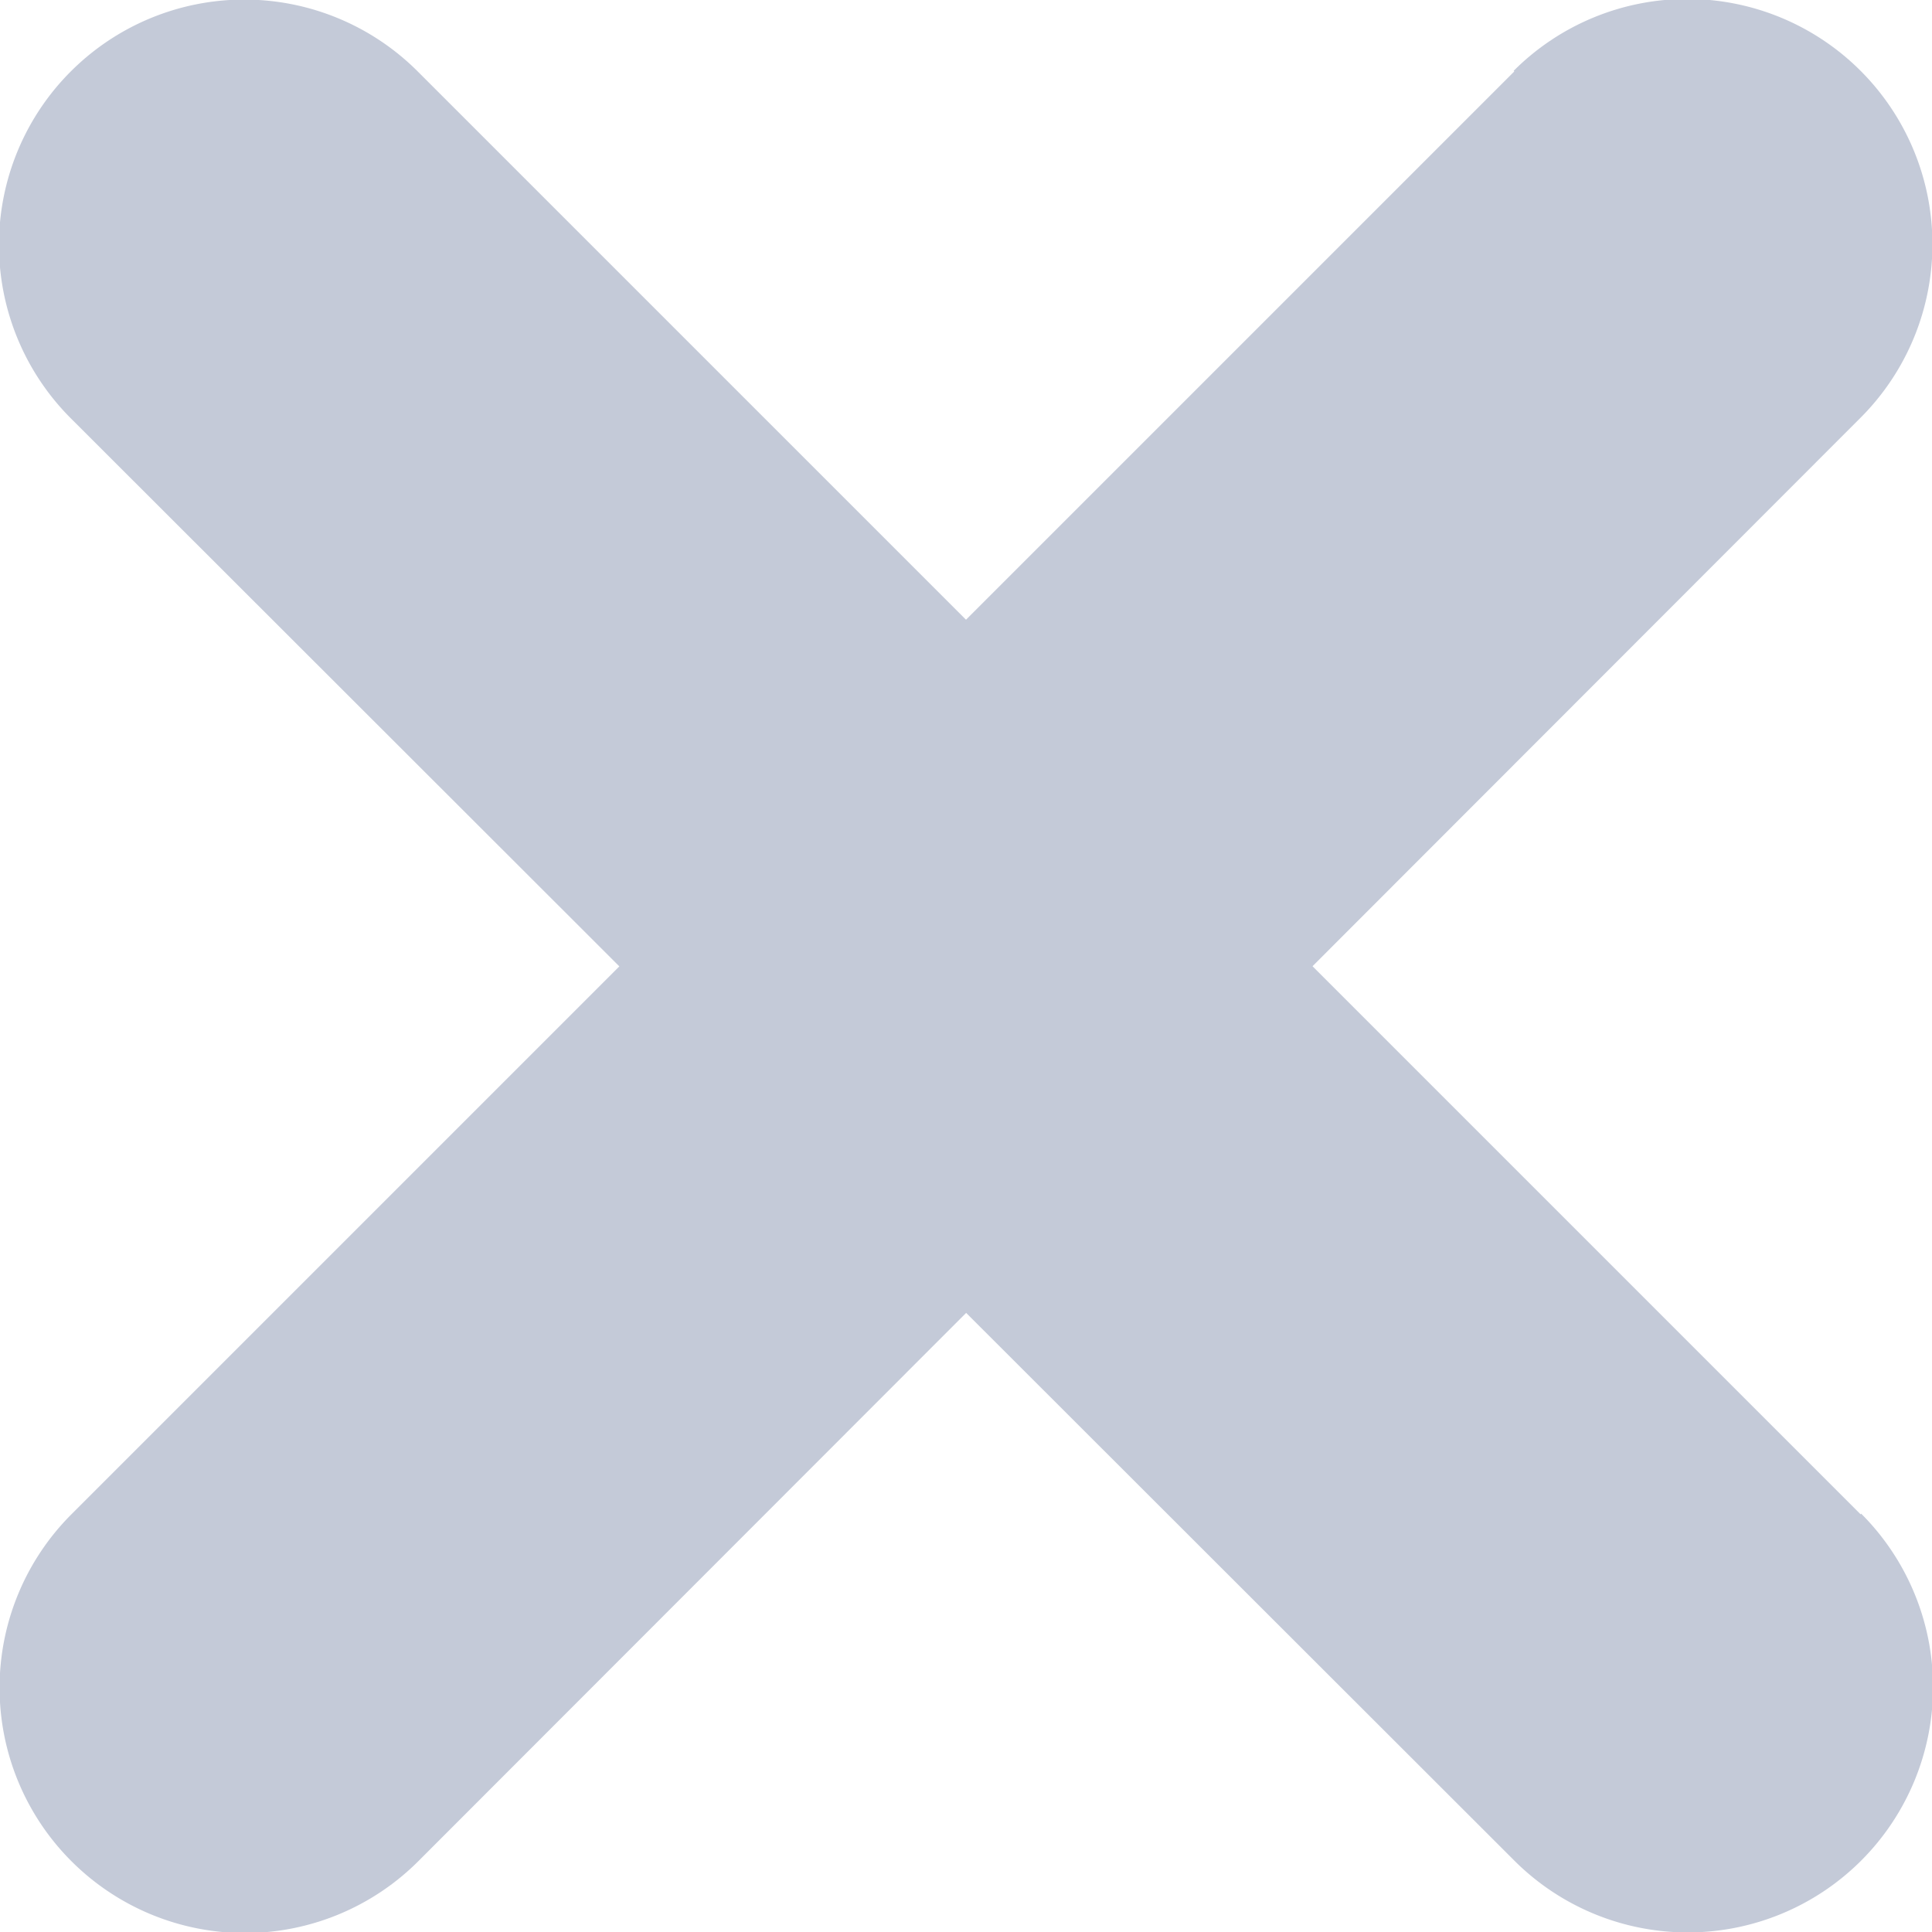 <svg xmlns="http://www.w3.org/2000/svg" viewBox="0 0 94.68 94.68"><title>Крест</title><g id="Слой_2" data-name="Слой 2"><g id="Capa_1" data-name="Capa 1"><path style="fill:#c4cad8;" d="M74.21,3.5,3.5,74.21a12,12,0,0,0,17,17L91.18,20.47a12,12,0,0,0-17-17Z"/><path style="fill:#c4cad8;" d="M91.18,74.21,20.47,3.5a12,12,0,0,0-17,17L74.21,91.18a12,12,0,0,0,17-17Z"/></g></g></svg>